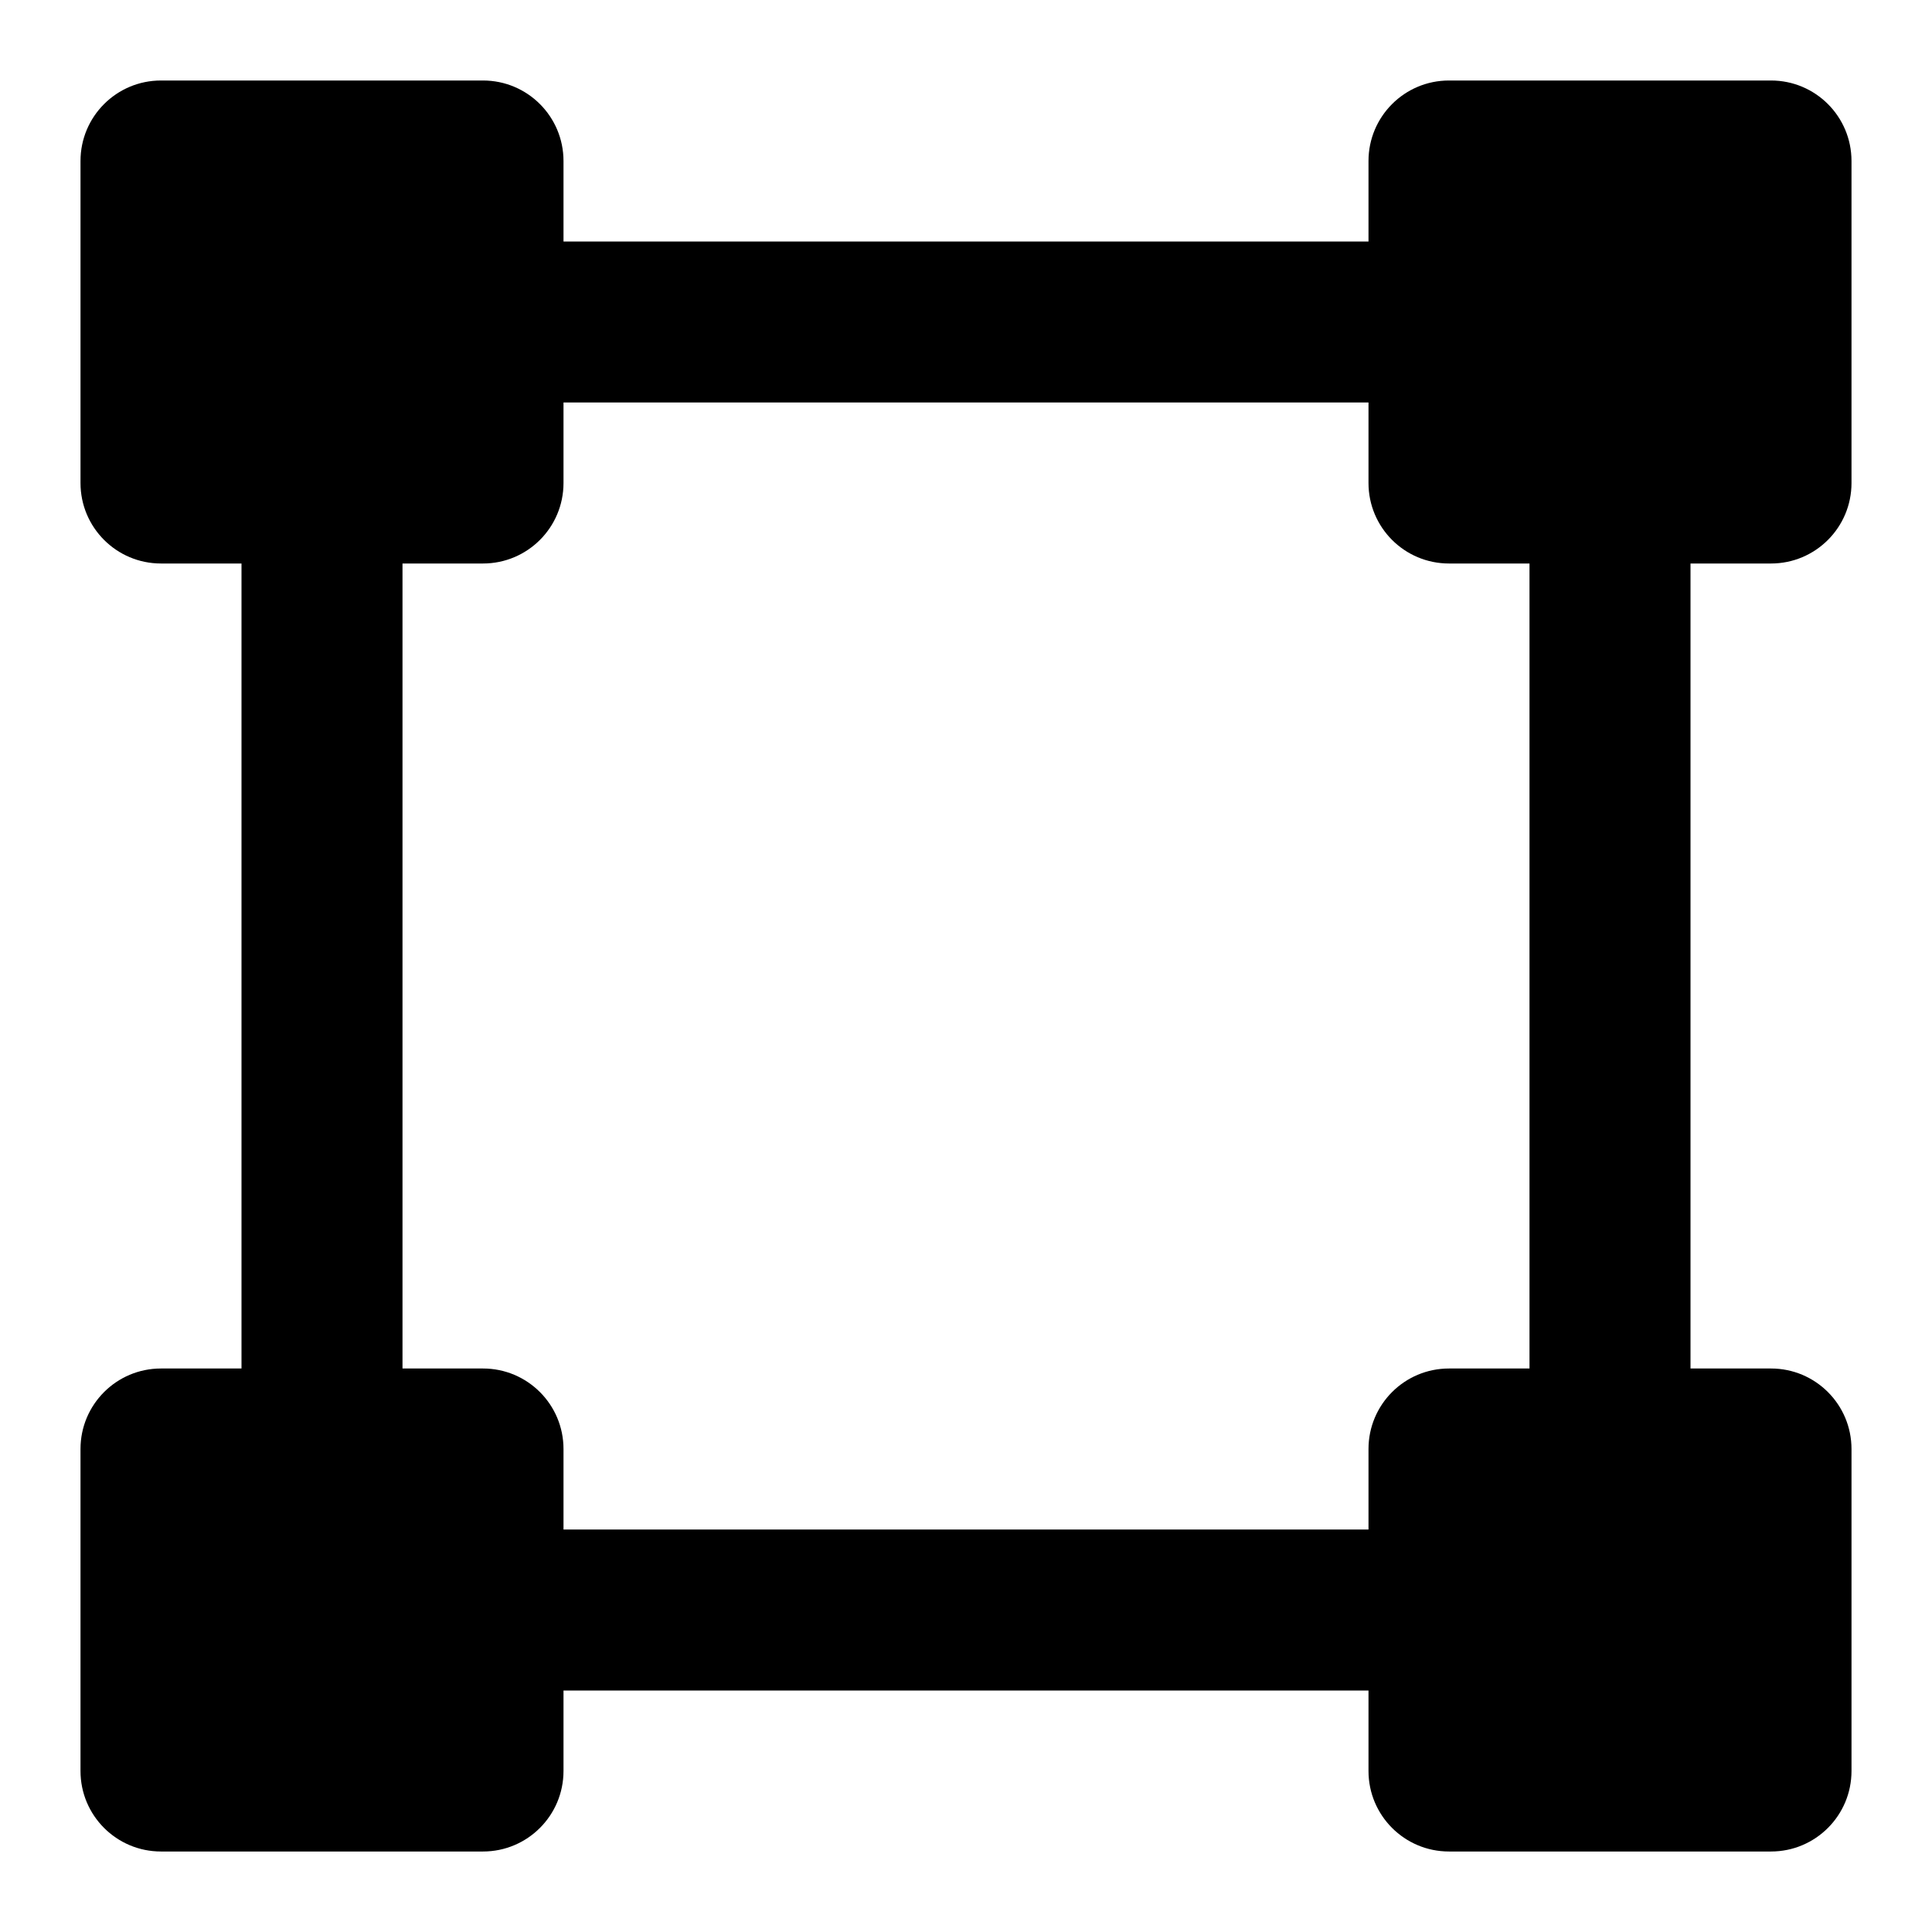 <svg id="nc_icon" version="1.1" xmlns="http://www.w3.org/2000/svg" xmlns:xlink="http://www.w3.org/1999/xlink" x="0px" y="0px" viewBox="0 0 24 24" xml:space="preserve" ><g class="nc-icon-wrapper" fill="currentColor"><path data-color="color-2" fill="currentColor" d="M21,21H3V3h18V21z M5,19h14V5H5V19z"></path> <path fill="currentColor" d="M6,1H2C1.447,1,1,1.448,1,2v4c0,0.552,0.447,1,1,1h4c0.553,0,1-0.448,1-1V2C7,1.448,6.553,1,6,1z"></path> <path fill="currentColor" d="M22,1h-4c-0.553,0-1,0.448-1,1v4c0,0.552,0.447,1,1,1h4c0.553,0,1-0.448,1-1V2C23,1.448,22.553,1,22,1z"></path> <path fill="currentColor" d="M6,17H2c-0.553,0-1,0.448-1,1v4c0,0.552,0.447,1,1,1h4c0.553,0,1-0.448,1-1v-4C7,17.448,6.553,17,6,17z"></path> <path fill="currentColor" d="M22,17h-4c-0.553,0-1,0.448-1,1v4c0,0.552,0.447,1,1,1h4c0.553,0,1-0.448,1-1v-4C23,17.448,22.553,17,22,17z "></path></g></svg>